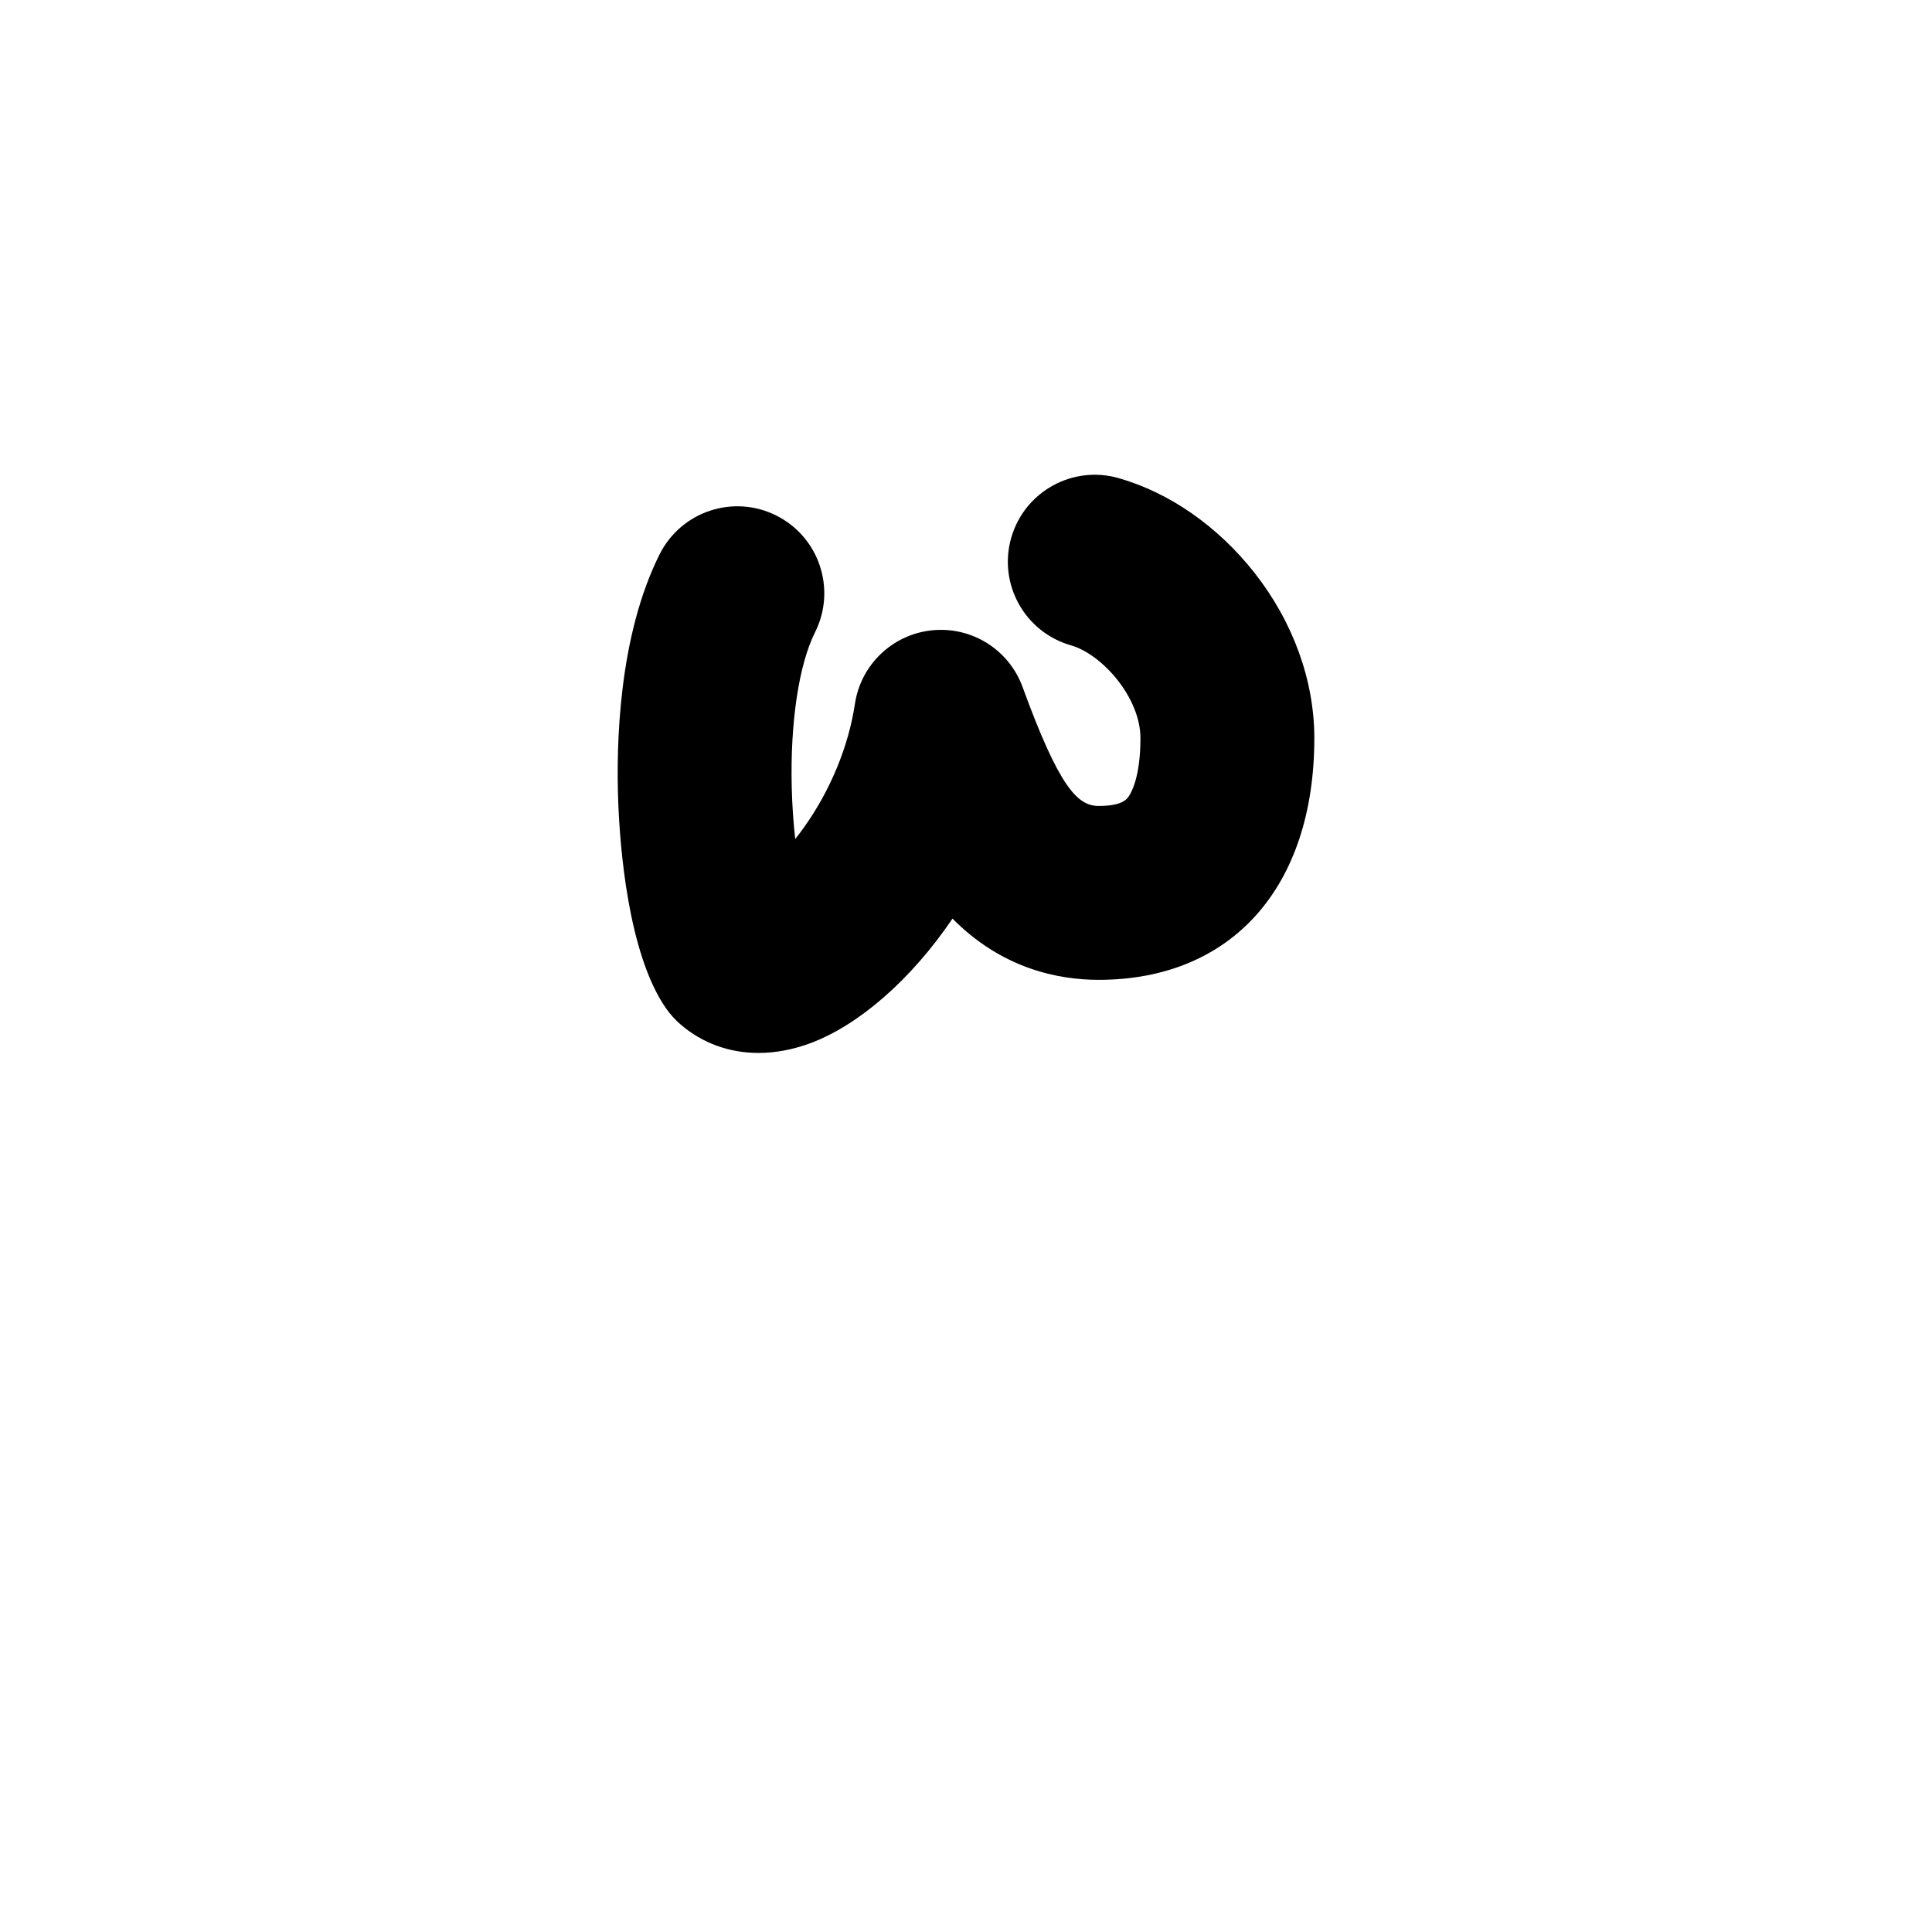 <?xml version="1.0" encoding="iso-8859-1"?>
<!-- Generator: Adobe Illustrator 23.1.0, SVG Export Plug-In . SVG Version: 6.00 Build 0)  -->
<svg version="1.1" xmlns="http://www.w3.org/2000/svg" xmlns:xlink="http://www.w3.org/1999/xlink" x="0px" y="0px"
	 viewBox="0 0 1000 1000" style="enable-background:new 0 0 1000 1000;" xml:space="preserve">
<g id="latinSmallLetterW">
	<g id="w">
		<path d="M392.609,544.998c-15.023,0.001-28.986-4.979-40.301-14.708c-2.882-2.478-5.438-5.312-7.608-8.433
			c-19.685-28.313-23.827-83.907-24.693-106.495c-1.142-29.748,0.122-85.994,21.414-128.462c11.138-22.218,38.178-31.2,60.396-20.06
			c22.217,11.139,31.198,38.179,20.059,60.396c-8.359,16.673-12.875,46.577-12.081,79.993c0.234,9.842,0.904,18.948,1.809,27.053
			c1.547-1.943,3.12-4.027,4.703-6.257c13.609-19.176,22.914-41.795,26.198-63.691c3.052-20.348,19.517-36.034,39.989-38.098
			c20.466-2.065,39.736,10.021,46.788,29.35c18.884,51.76,28.398,61.572,39.352,61.572c12.077,0,14.489-3.396,15.519-4.846
			c1.441-2.029,6.144-10.208,6.144-30.269c0-20.886-19.715-43.362-36.038-48.046c-23.889-6.855-37.698-31.777-30.844-55.666
			c6.854-23.888,31.775-37.698,55.666-30.844c26.403,7.576,51.349,24.974,70.241,48.989c19.974,25.391,30.975,55.779,30.975,85.567
			c0,77.173-42.786,125.114-111.662,125.114c-21.057,0-50.085-5.854-75.622-31.696c-21.702,32.056-48.91,55.323-73.57,64.489
			C410.351,543.33,401.301,544.997,392.609,544.998z M419.502,471.936c0,0,0,0.001,0.001,0.001
			C419.503,471.938,419.503,471.937,419.502,471.936z"/>
	</g>
</g>
<g id="&#x30EC;&#x30A4;&#x30E4;&#x30FC;_1">
</g>
</svg>
